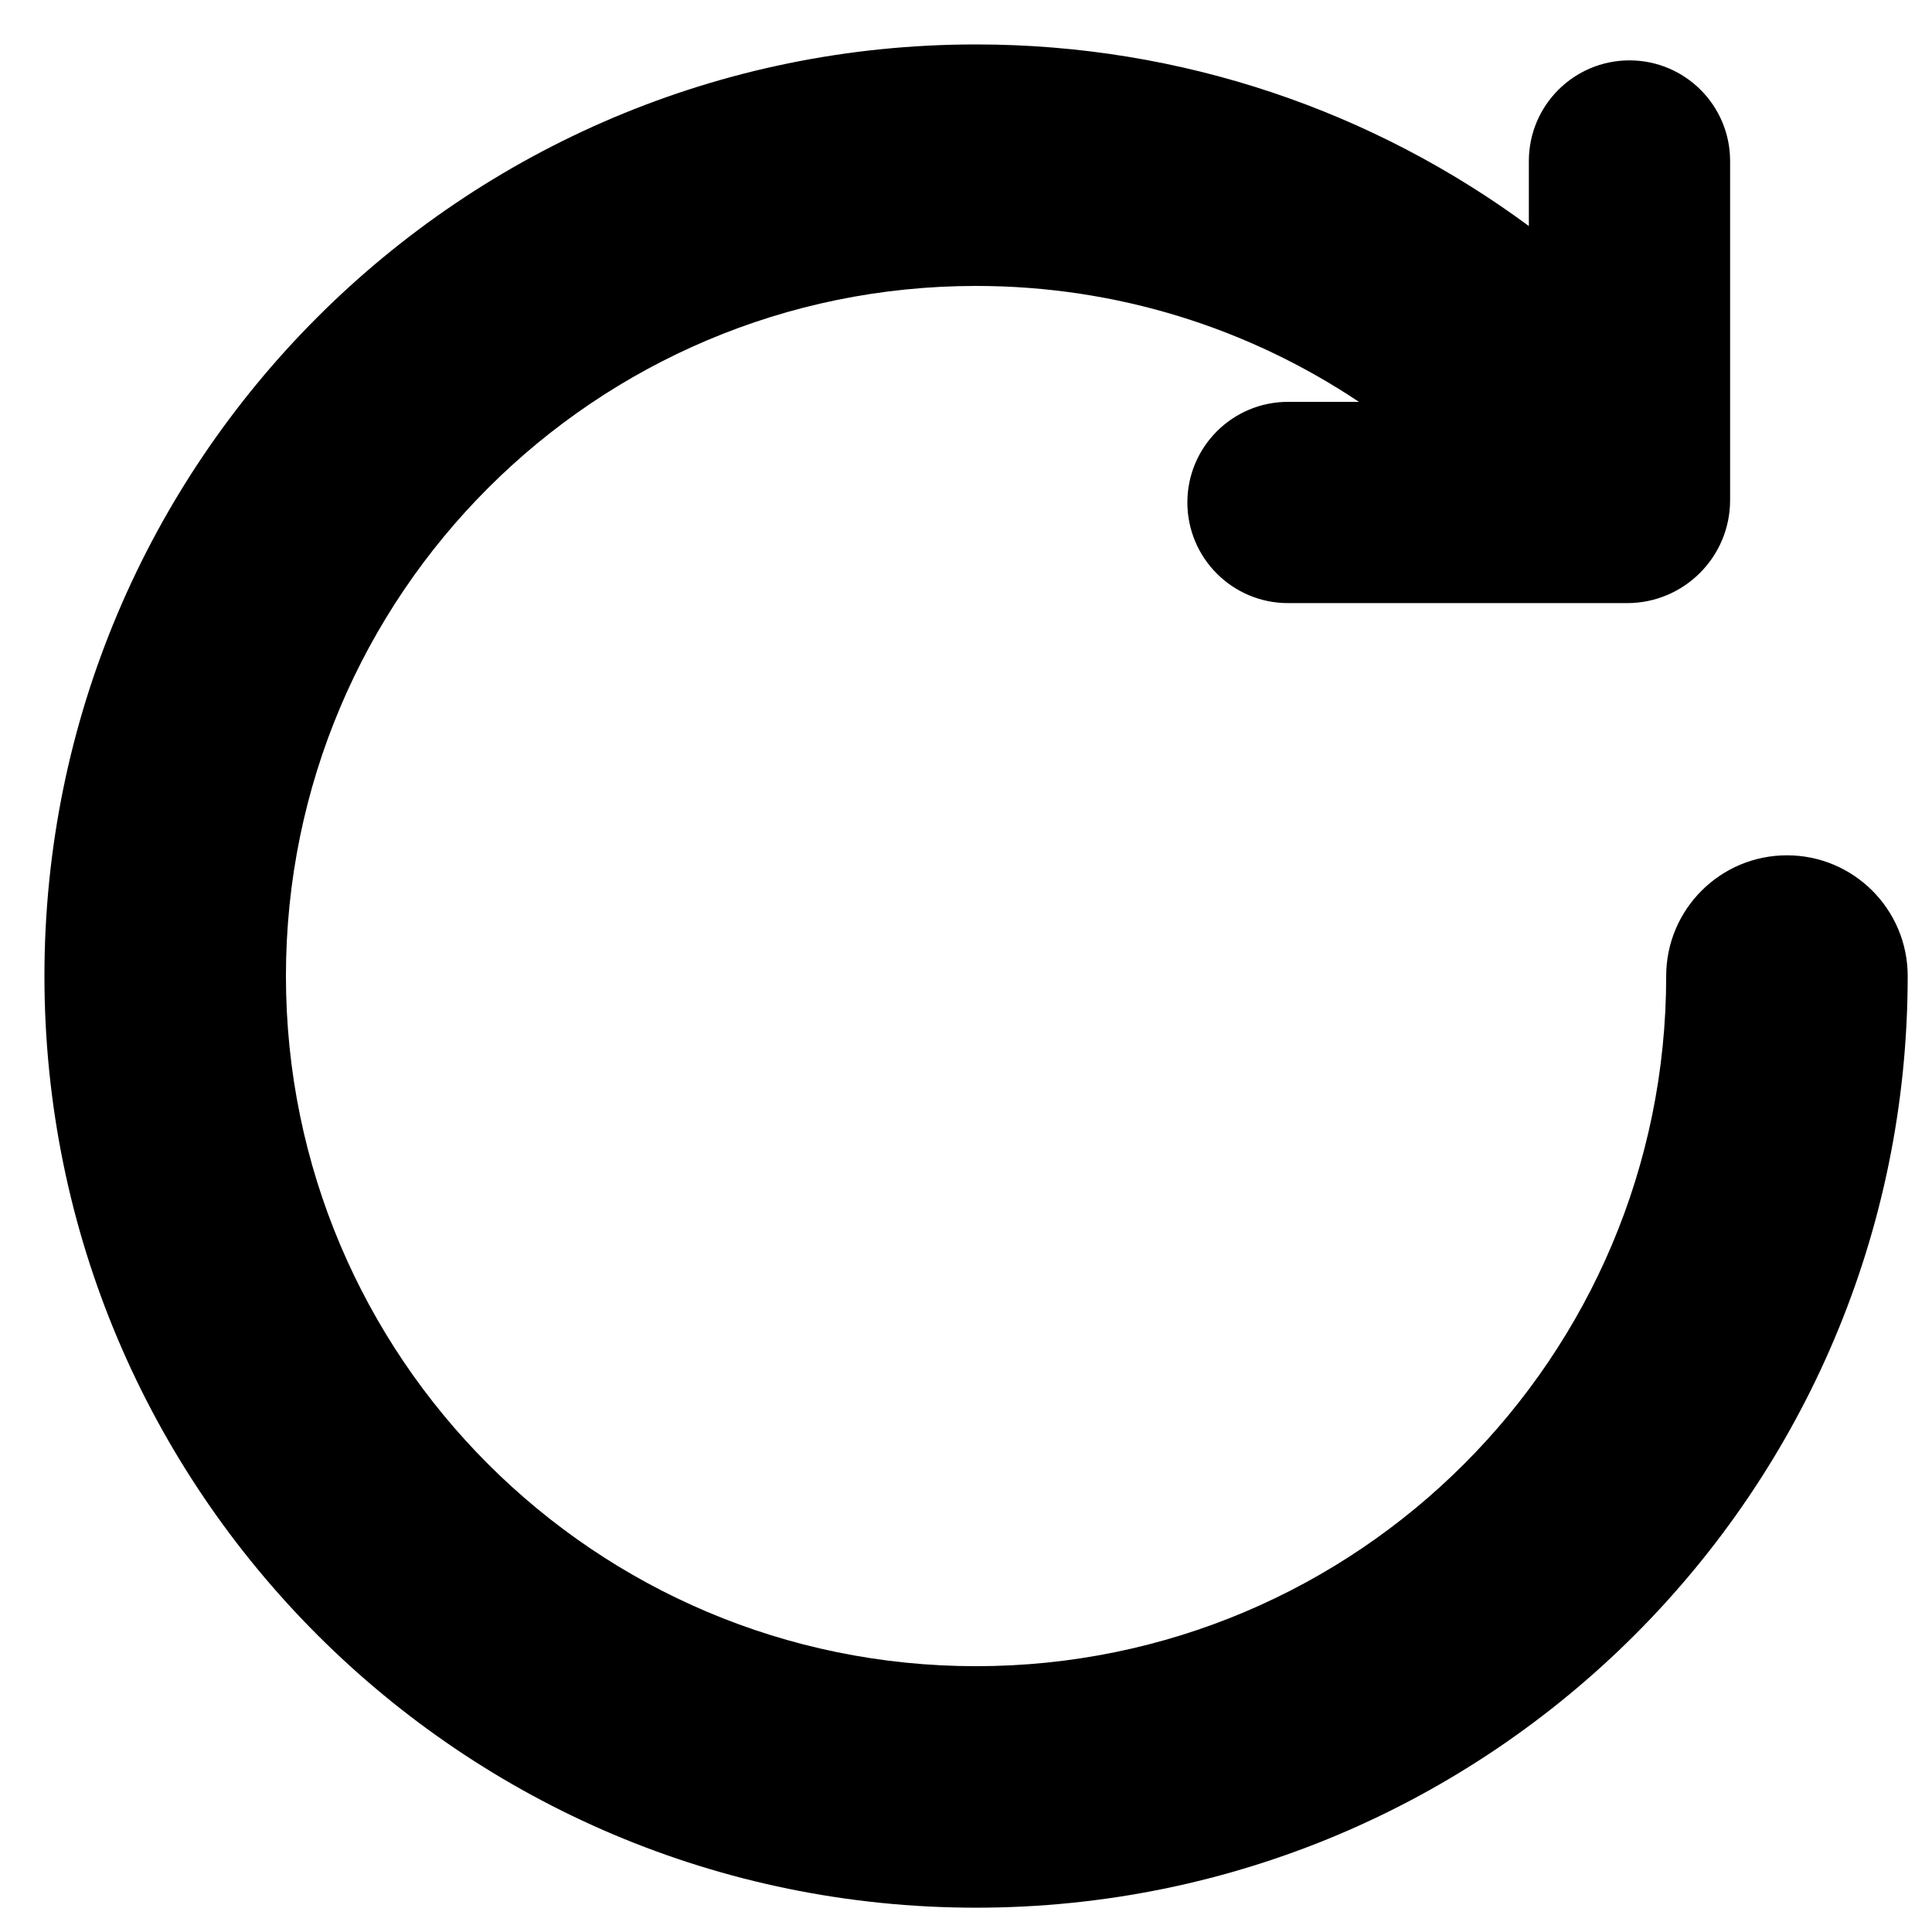 <svg width="24" height="24" viewBox="0 0 24 24" fill="none" xmlns="http://www.w3.org/2000/svg">
<path d="M12.125 0.552C14.696 0.552 17.072 1.39 18.992 2.808V2C18.992 1.31 19.552 0.75 20.242 0.75C20.932 0.75 21.492 1.31 21.492 2V6.213C21.492 6.919 20.919 7.492 20.213 7.492H16C15.31 7.492 14.75 6.932 14.75 6.242C14.75 5.552 15.31 4.992 16 4.992H16.881C15.519 4.082 13.884 3.552 12.125 3.552C7.39 3.552 3.552 7.39 3.552 12.125C3.552 16.86 7.39 20.698 12.125 20.698C16.86 20.698 20.698 16.86 20.698 12.125C20.698 11.297 21.37 10.625 22.198 10.625C23.027 10.625 23.698 11.297 23.698 12.125C23.698 18.517 18.517 23.698 12.125 23.698C5.733 23.698 0.552 18.517 0.552 12.125C0.552 5.733 5.733 0.552 12.125 0.552Z" fill="black"/>
</svg>

